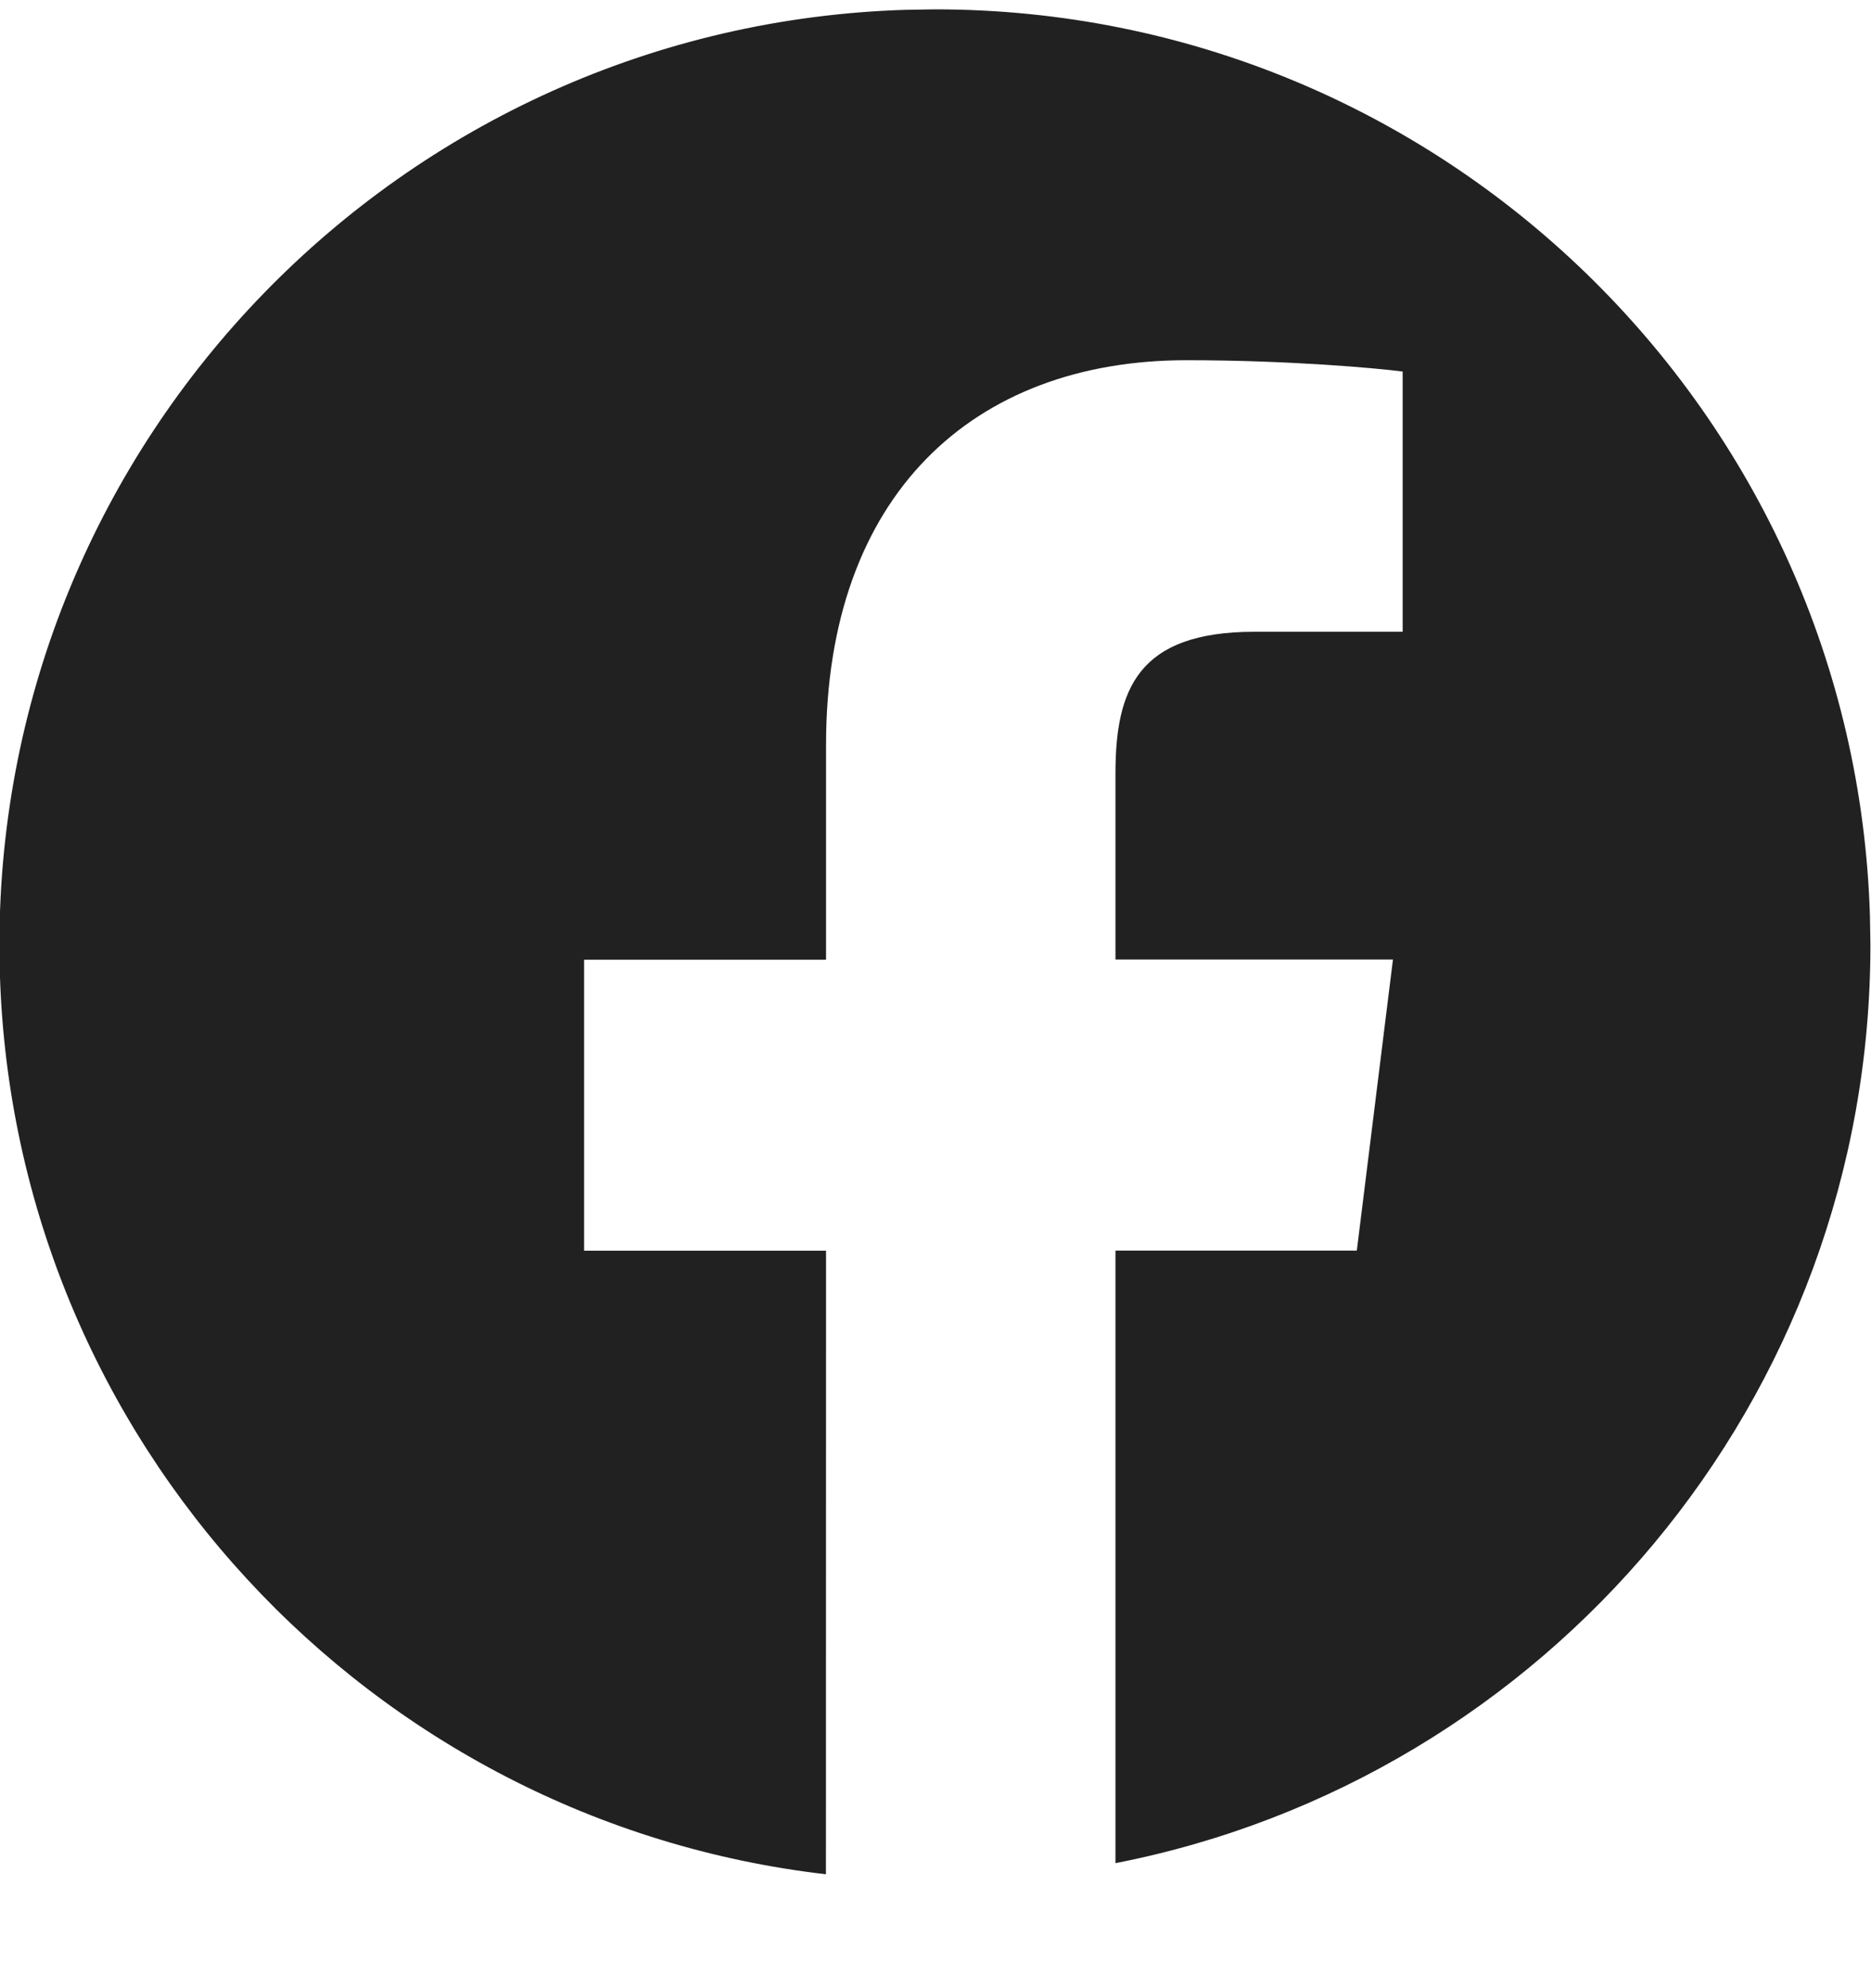 <svg width="16" height="17" viewBox="0 0 16 17" fill="none" xmlns="http://www.w3.org/2000/svg">
<path d="M7.995 0.08C12.329 0.08 15.86 3.529 15.991 7.831L15.995 8.08C15.995 11.97 13.218 15.212 9.539 15.931L9.539 10.693H11.603L11.912 8.204H9.539V6.614C9.539 5.894 9.731 5.402 10.727 5.402H11.995V3.177C11.776 3.148 11.022 3.08 10.146 3.08C8.317 3.08 7.064 4.239 7.064 6.37V8.206H4.995V10.694H7.064L7.063 16.026C3.165 15.574 0.121 12.319 -0.001 8.329L-0.005 8.08C-0.005 3.746 3.444 0.216 7.746 0.084L7.995 0.08Z" fill="#212121"/>
</svg>
